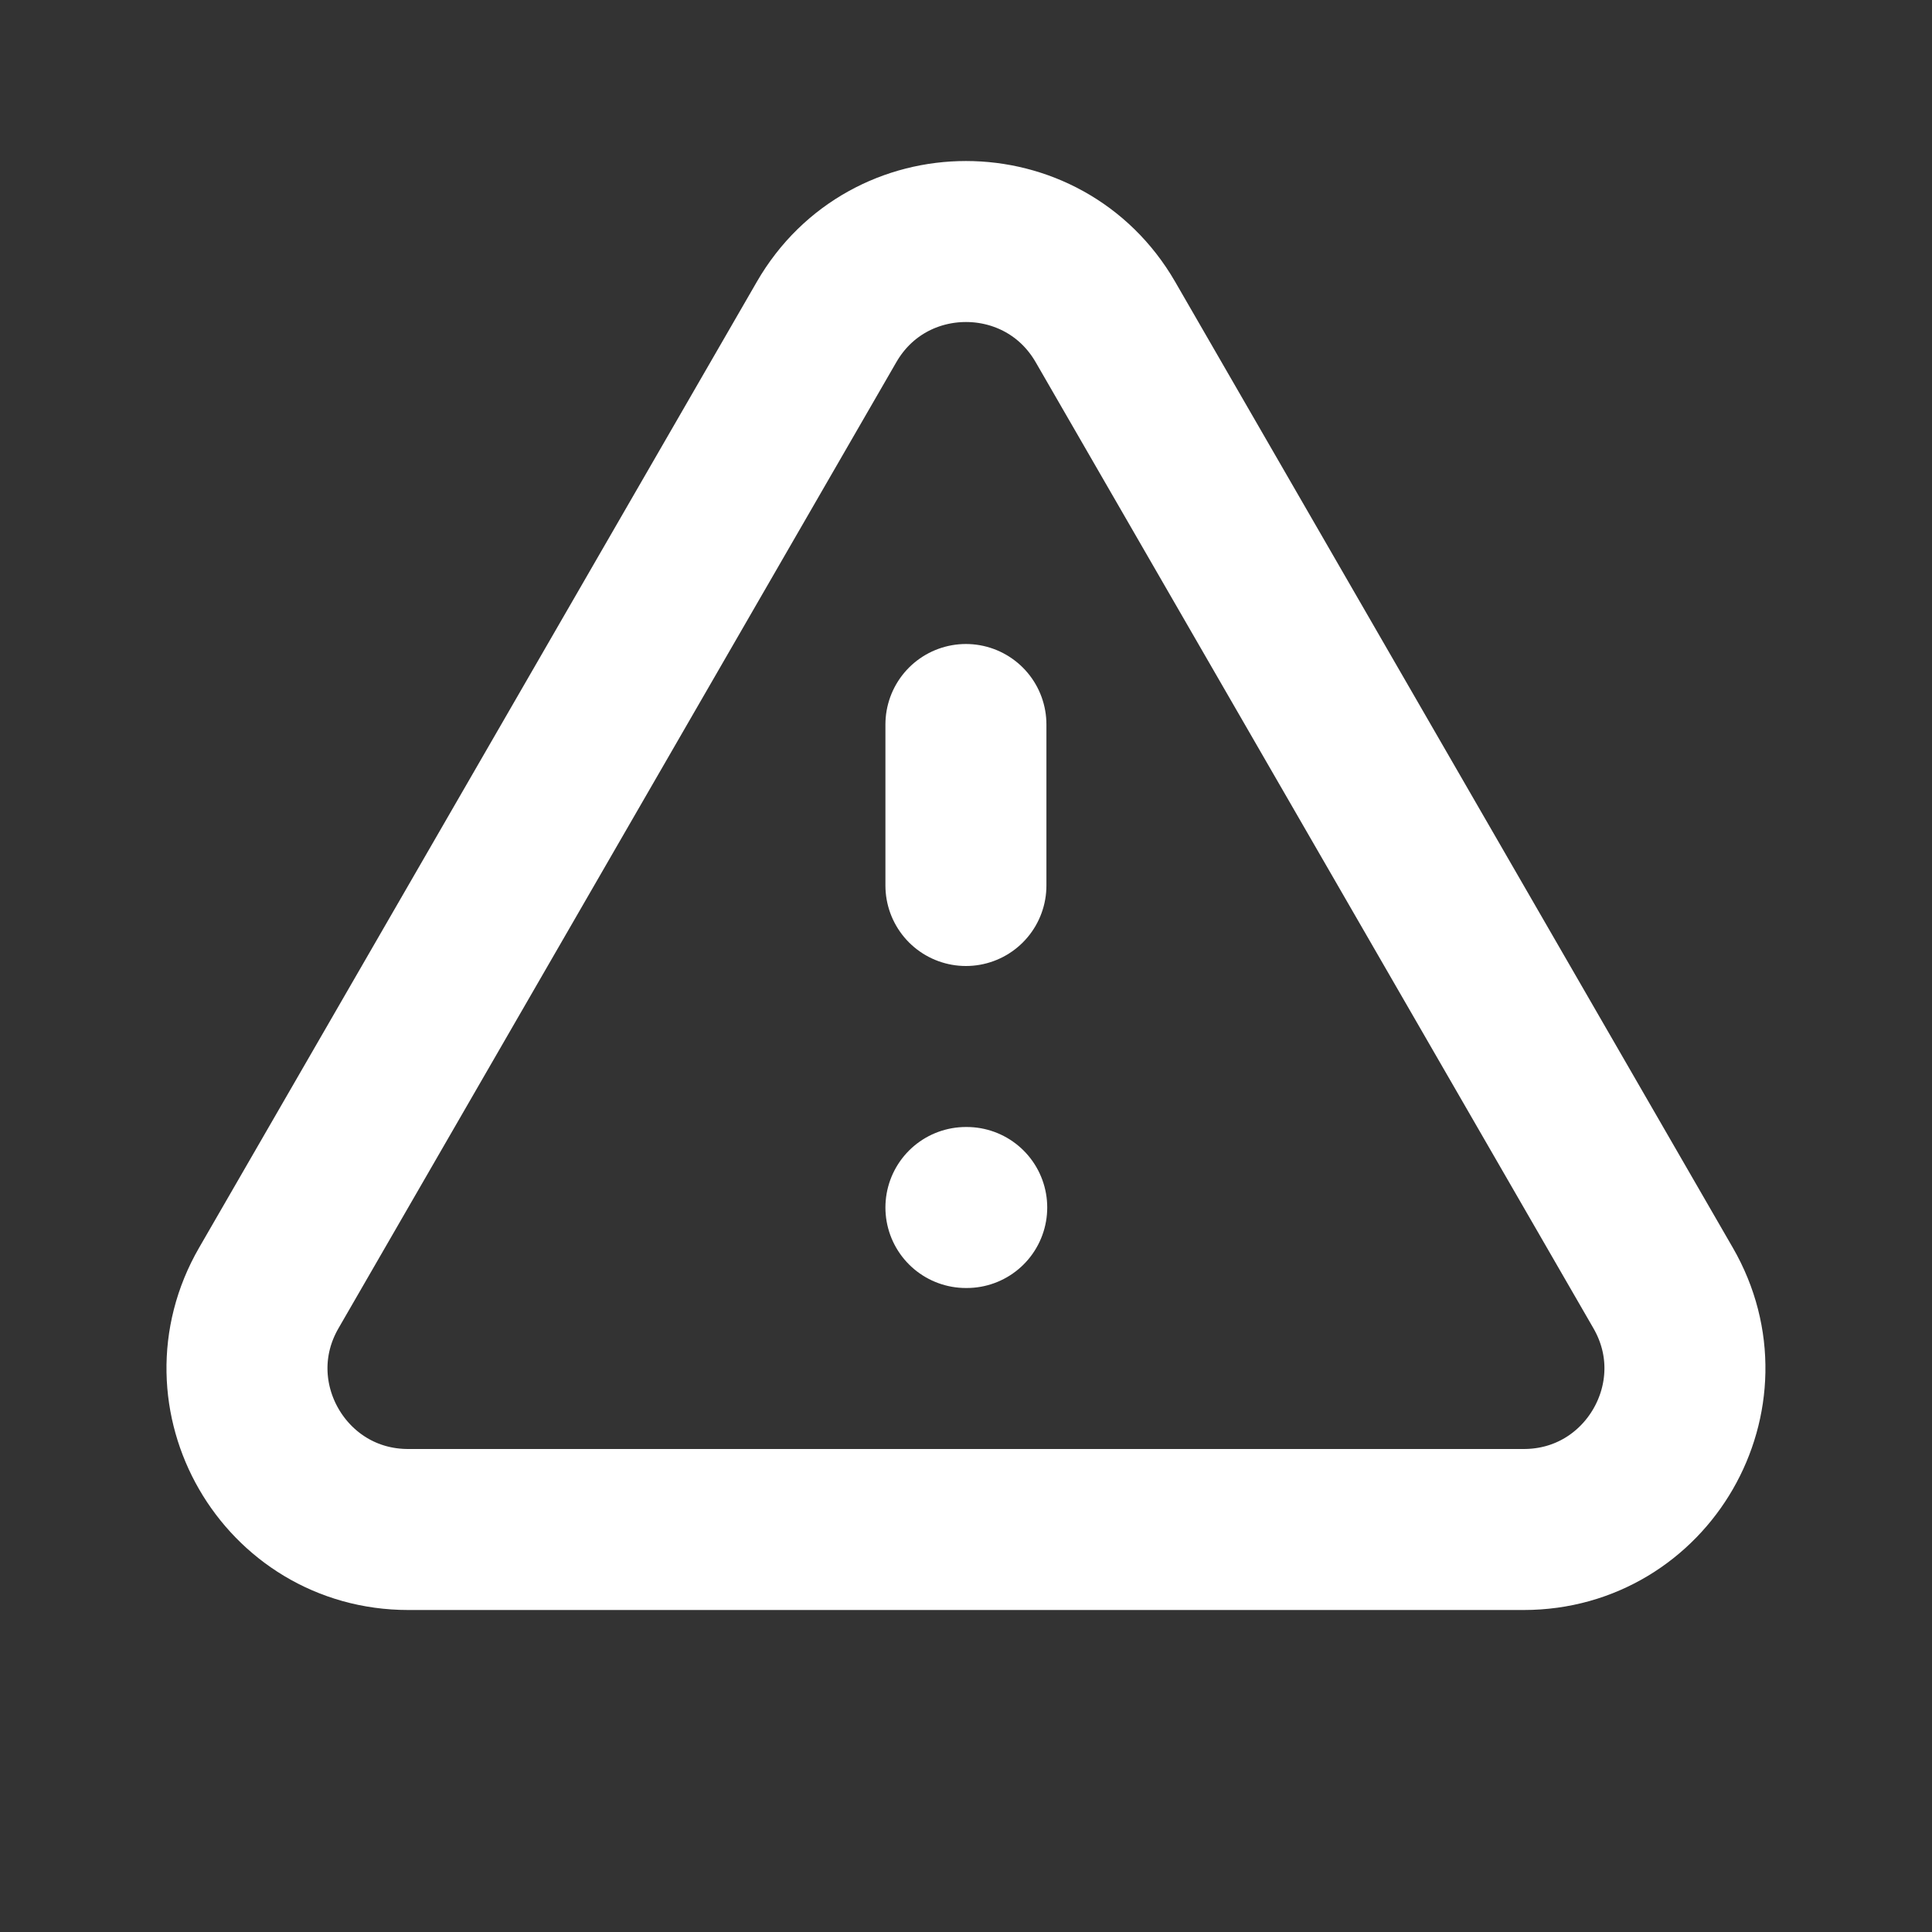 <svg width="24" height="24" viewBox="0 0 24 24" fill="none" xmlns="http://www.w3.org/2000/svg">
<rect x="0" y="0" width="24" height="24" fill="#333333" stroke="none"/>
<path d="M11.999 9V11M11.999 15H12.009M5.071 19H18.928C20.467 19 21.43 17.333 20.66 16L13.732 4C12.962 2.667 11.037 2.667 10.268 4L3.339 16C2.569 17.333 3.532 19 5.071 19Z" stroke="white" stroke-width="2" stroke-linecap="round" stroke-linejoin="round"/>
</svg>
